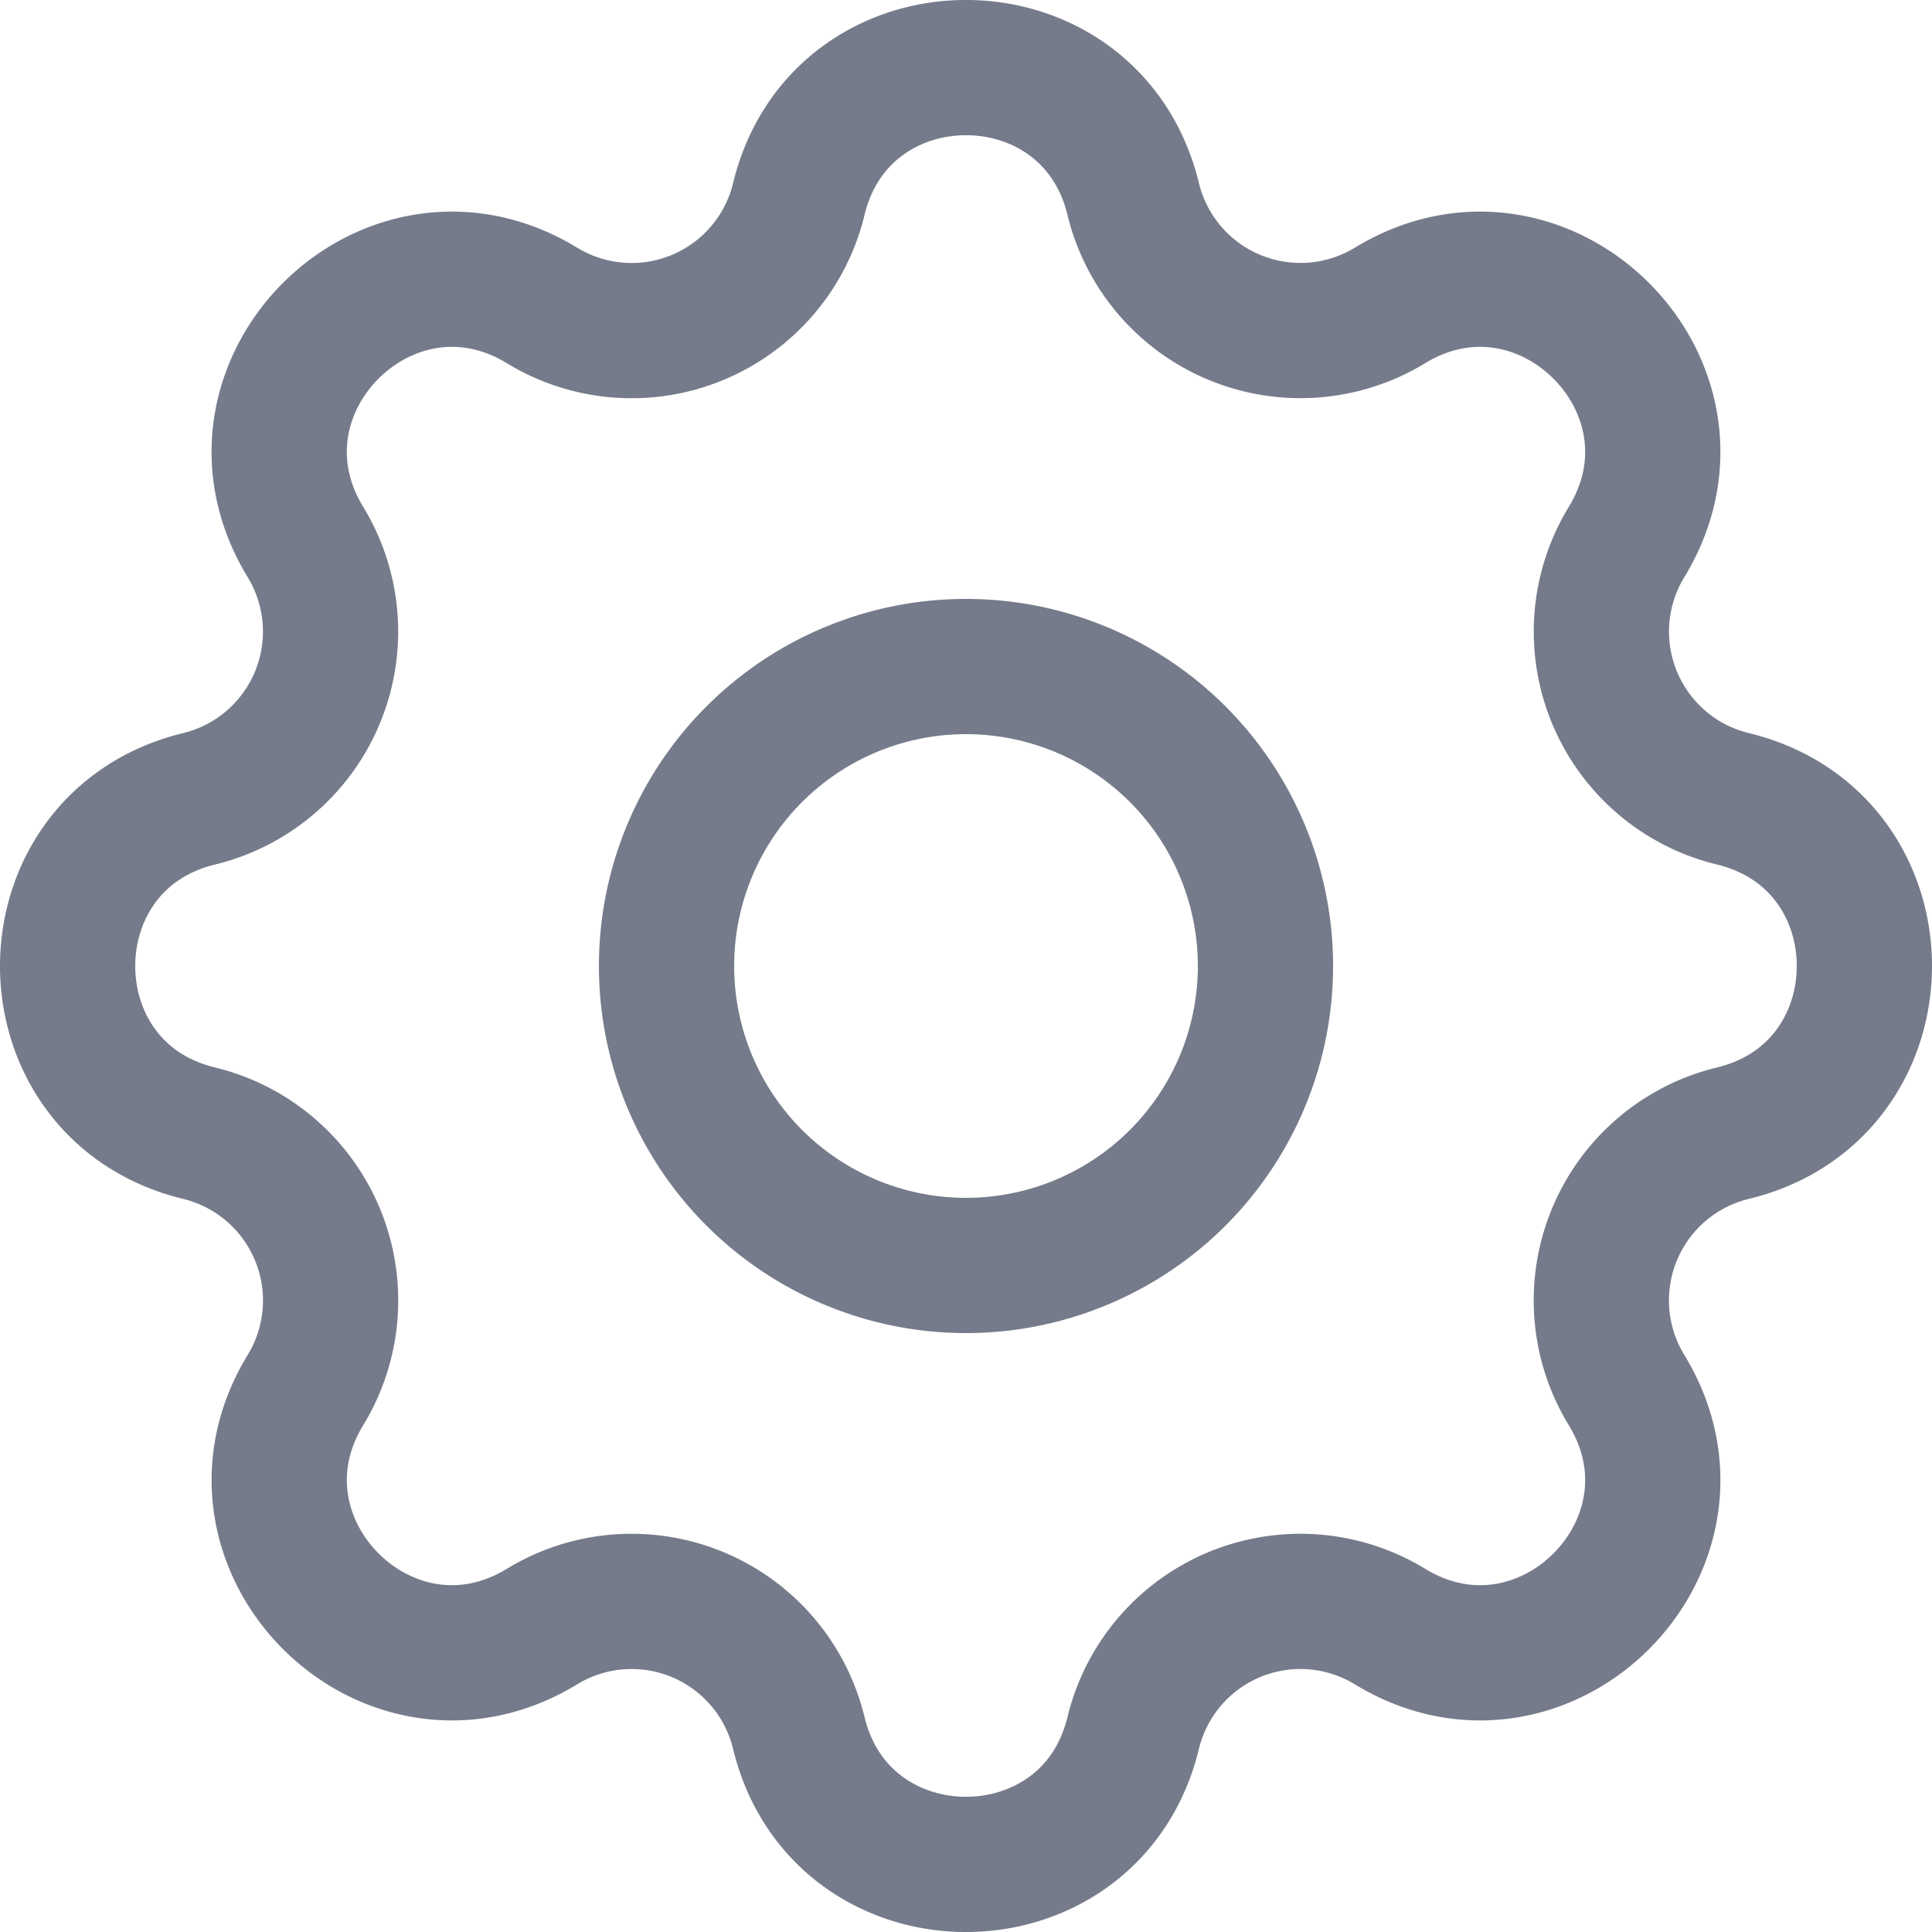 <svg xmlns='http://www.w3.org/2000/svg' width='20' height='20' fill='none'><path stroke='#757B8A' stroke-linecap='round' stroke-linejoin='round' stroke-width='1.4' d='M8.269 2.061c.44-1.815 3.022-1.815 3.462 0a1.782 1.782 0 0 0 2.658 1.101c1.595-.971 3.42.854 2.449 2.449a1.781 1.781 0 0 0 1.1 2.658c1.816.44 1.816 3.022 0 3.462a1.781 1.781 0 0 0-1.1 2.659c.971 1.595-.854 3.42-2.449 2.448a1.781 1.781 0 0 0-2.658 1.101c-.44 1.815-3.022 1.815-3.462 0a1.781 1.781 0 0 0-2.658-1.101c-1.595.972-3.42-.854-2.449-2.448a1.782 1.782 0 0 0-1.1-2.659c-1.816-.44-1.816-3.021 0-3.462a1.782 1.782 0 0 0 1.1-2.658c-.972-1.595.854-3.42 2.449-2.449a1.781 1.781 0 0 0 2.658-1.1Z'/><path stroke='#757B8A' stroke-linecap='round' stroke-linejoin='round' stroke-width='1.4' d='M13.1 10a3.1 3.1 0 1 1-6.2 0 3.1 3.1 0 0 1 6.2 0Z'/></svg>
